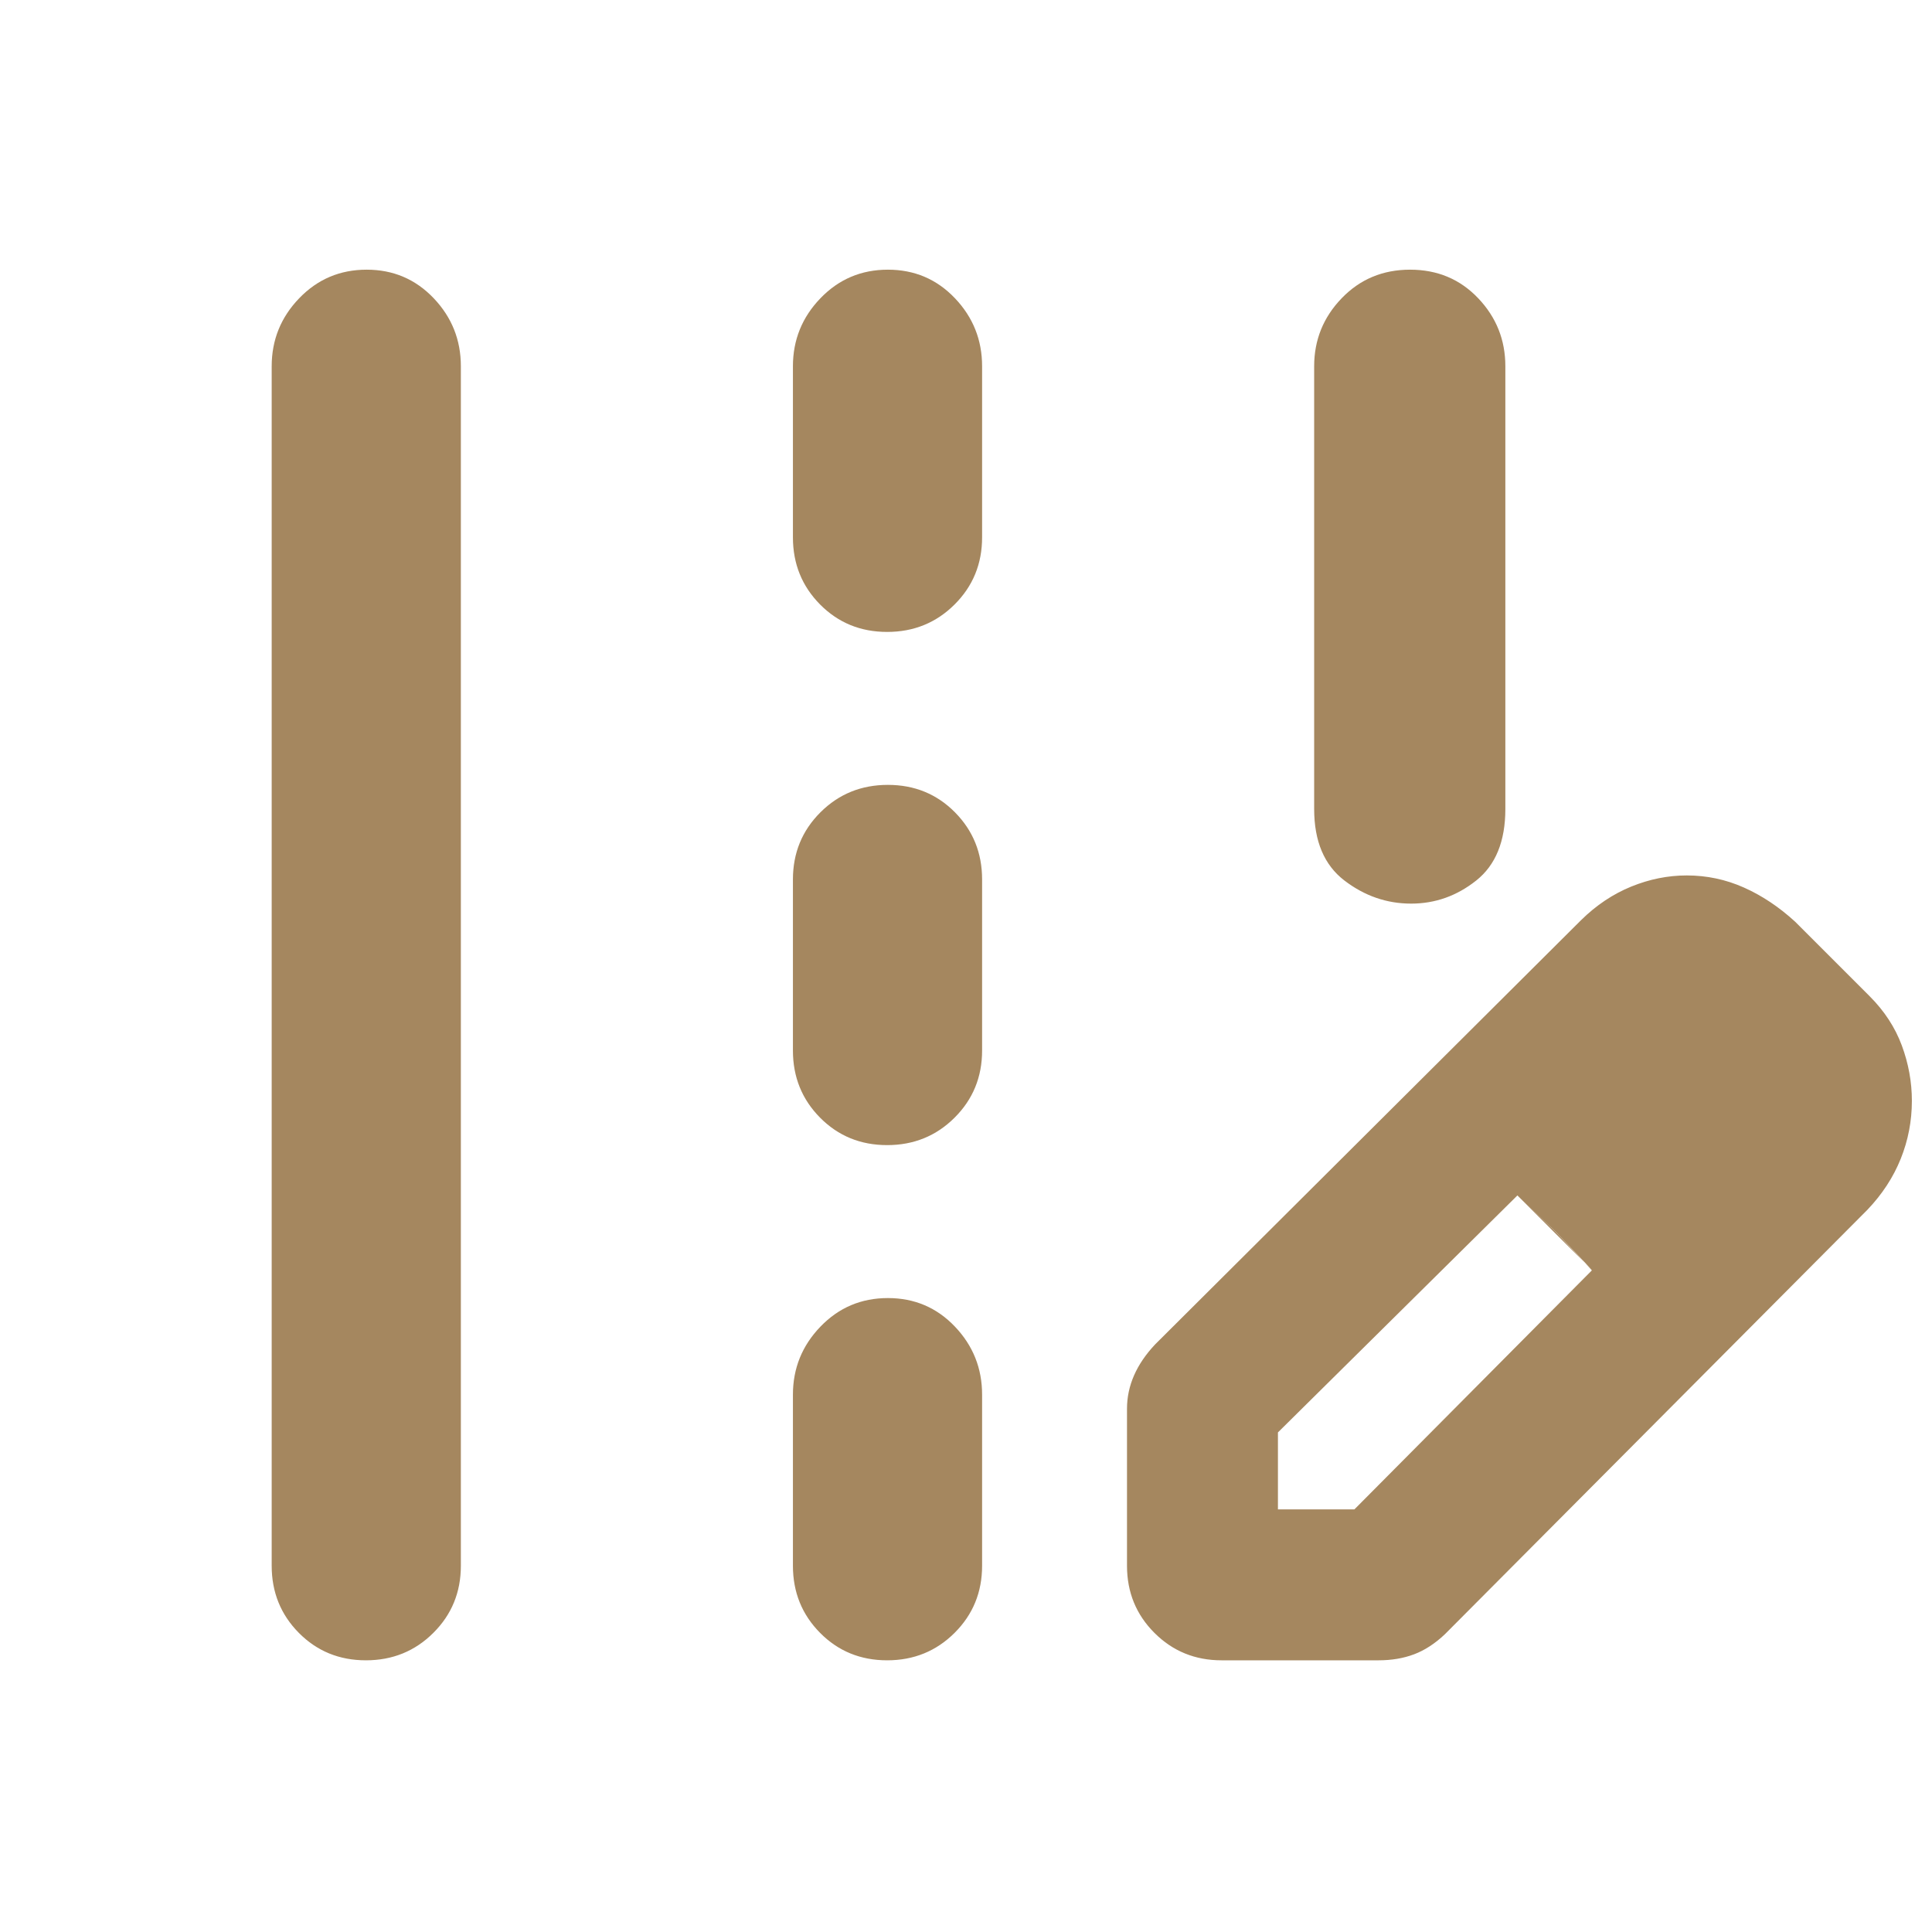 <svg xmlns="http://www.w3.org/2000/svg" height="48" viewBox="0 -960 960 960" width="48"><path fill="rgb(165, 135, 95)" d="M701.18-511Q683-511 668-522.5T653-558v-220q0-19.63 13.68-33.81 13.67-14.19 34-14.19 20.32 0 33.82 14.19Q748-797.63 748-778v220q0 24-14.44 35.5-14.45 11.5-32.38 11.5ZM135-182v-596q0-19.63 13.68-33.81Q162.35-826 182.18-826q19.82 0 33.32 14.19Q229-797.63 229-778v596q0 19.75-13.68 33.37Q201.65-135 181.82-135q-19.82 0-33.32-13.63Q135-162.25 135-182Zm259-511v-85q0-19.63 13.68-33.81Q421.35-826 441.18-826q19.82 0 33.32 14.19Q488-797.63 488-778v85q0 19.75-13.68 33.37Q460.65-646 440.82-646q-19.82 0-33.32-13.63Q394-673.25 394-693Zm0 255v-85q0-19.75 13.68-33.38Q421.35-570 441.18-570q19.82 0 33.32 13.62Q488-542.75 488-523v85q0 19.75-13.68 33.37Q460.65-391 440.82-391q-19.82 0-33.32-13.63Q394-418.25 394-438Zm0 256v-85q0-19.63 13.68-33.81Q421.35-315 441.18-315q19.82 0 33.32 14.19Q488-286.63 488-267v85q0 19.75-13.68 33.37Q460.65-135 440.82-135q-19.82 0-33.32-13.63Q394-162.25 394-182Zm213 47q-19.75 0-33.37-13.63Q560-162.25 560-182v-78q0-8.57 3.5-16.57T574-292l211.61-210.77q11.29-11.12 24.91-16.68 13.62-5.55 27.61-5.55 14.9 0 28.38 6Q880-513 892-502l37 37q11 11 16 24.5t5 27.5q0 15-5.53 28.78-5.53 13.78-16.55 25.34L718-148q-7.38 7-15.32 10T685-135h-78Zm268-278-37-37 37 37ZM635-210h38l118-118.77-18-19.12L754-366 635-248.24V-210Zm138-138-19-18 37 37-18-19Z"/></svg>
